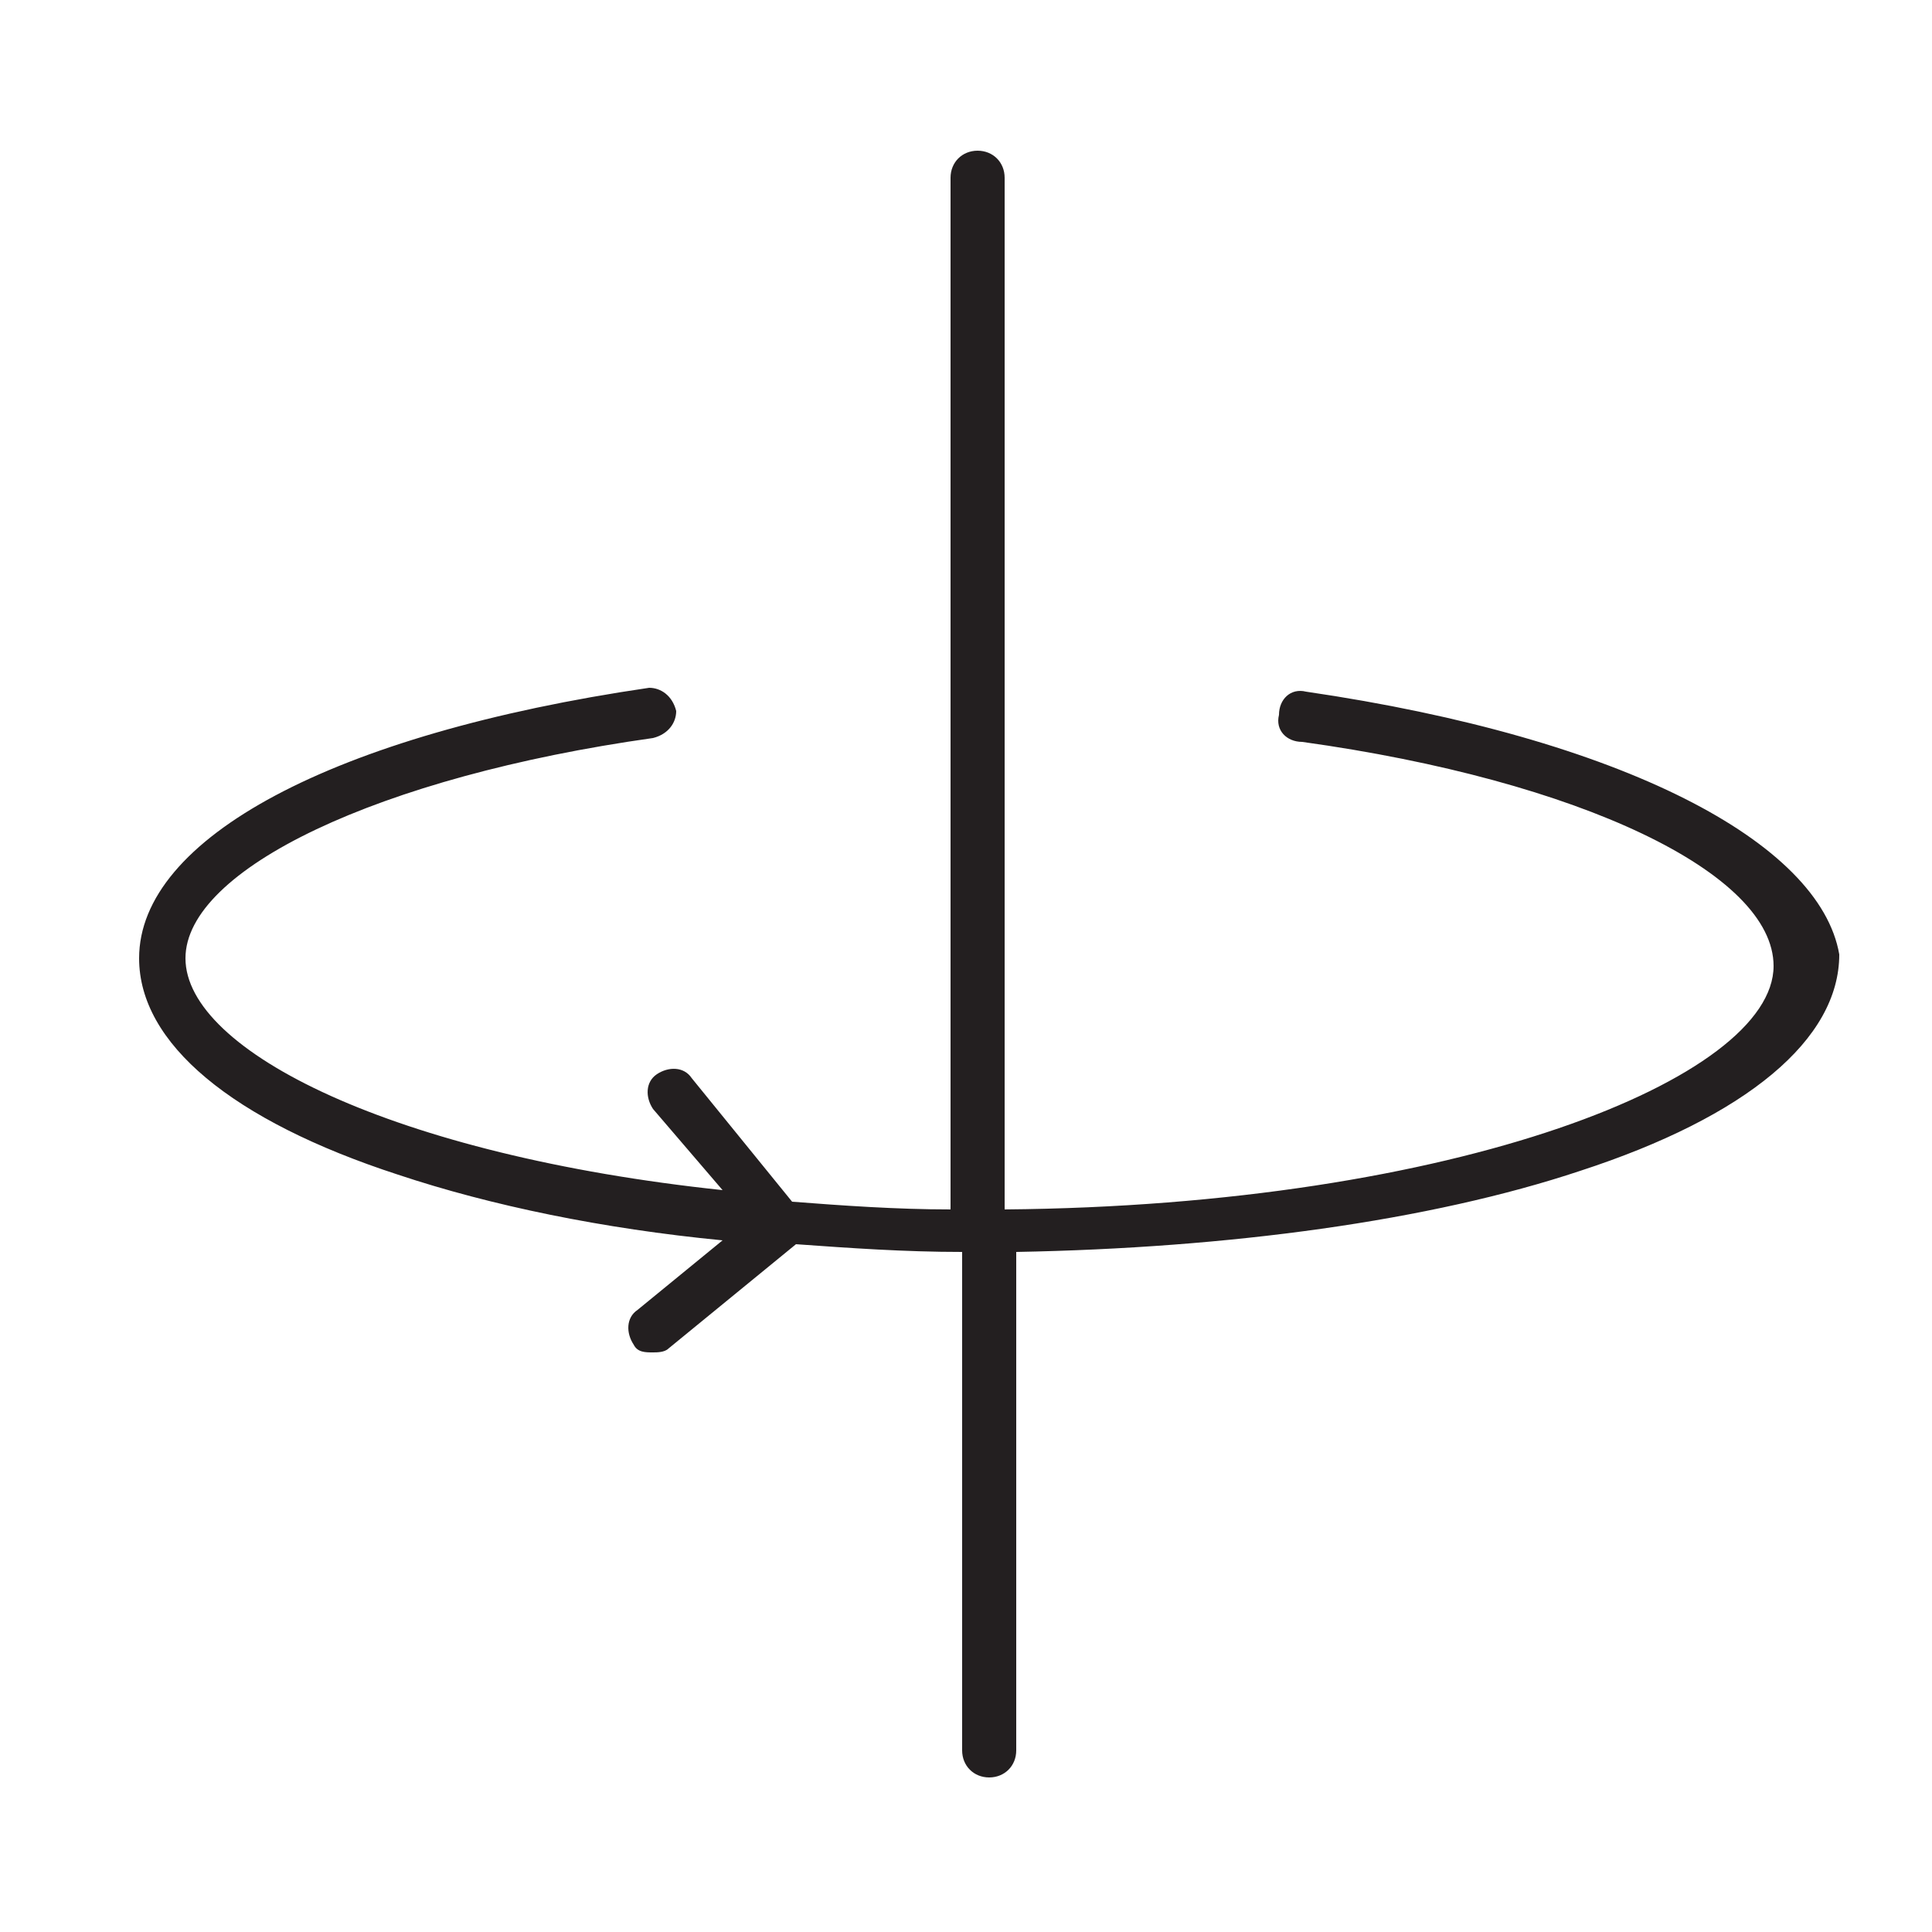 <?xml version="1.0" encoding="utf-8"?>
<!-- Generator: Adobe Illustrator 19.0.0, SVG Export Plug-In . SVG Version: 6.00 Build 0)  -->
<svg version="1.1" id="Layer_1" xmlns="http://www.w3.org/2000/svg" xmlns:xlink="http://www.w3.org/1999/xlink" x="0px" y="0px"
	 viewBox="-280 372 50 50" style="enable-background:new -280 372 50 50;" xml:space="preserve">
<style type="text/css">
	.st0{fill:#231F20;}
</style>
<path class="st0" d="M-246.2,389.9c-0.4-0.1-0.7,0.2-0.7,0.6c-0.1,0.4,0.2,0.7,0.6,0.7c7.2,1,12.2,3.4,12.2,5.8
	c0,2.9-8.2,6.2-19.9,6.3v-26.7c0-0.4-0.3-0.7-0.7-0.7c-0.4,0-0.7,0.3-0.7,0.7v26.7c-1.4,0-2.8-0.1-4.1-0.2l-2.6-3.2
	c-0.2-0.3-0.6-0.3-0.9-0.1c-0.3,0.2-0.3,0.6-0.1,0.9l1.8,2.1c-8.5-0.9-13.9-3.6-13.9-6c0-2.3,5-4.7,12.1-5.7
	c0.4-0.1,0.6-0.4,0.6-0.7c-0.1-0.4-0.4-0.6-0.7-0.6c-8.2,1.2-13.2,3.9-13.2,7c0,2.2,2.4,4.2,6.7,5.6c2.4,0.8,5.3,1.4,8.4,1.7
	l-2.2,1.8c-0.3,0.2-0.3,0.6-0.1,0.9c0.1,0.2,0.3,0.2,0.5,0.2c0.1,0,0.3,0,0.4-0.1l3.3-2.7c1.4,0.1,2.8,0.2,4.3,0.2v12.9
	c0,0.4,0.3,0.7,0.7,0.7c0.4,0,0.7-0.3,0.7-0.7v-12.9c5.5-0.1,10.7-0.8,14.6-2.1c4.3-1.4,6.7-3.4,6.7-5.6
	C-232.9,393.8-238,391.1-246.2,389.9z"/>
</svg>
